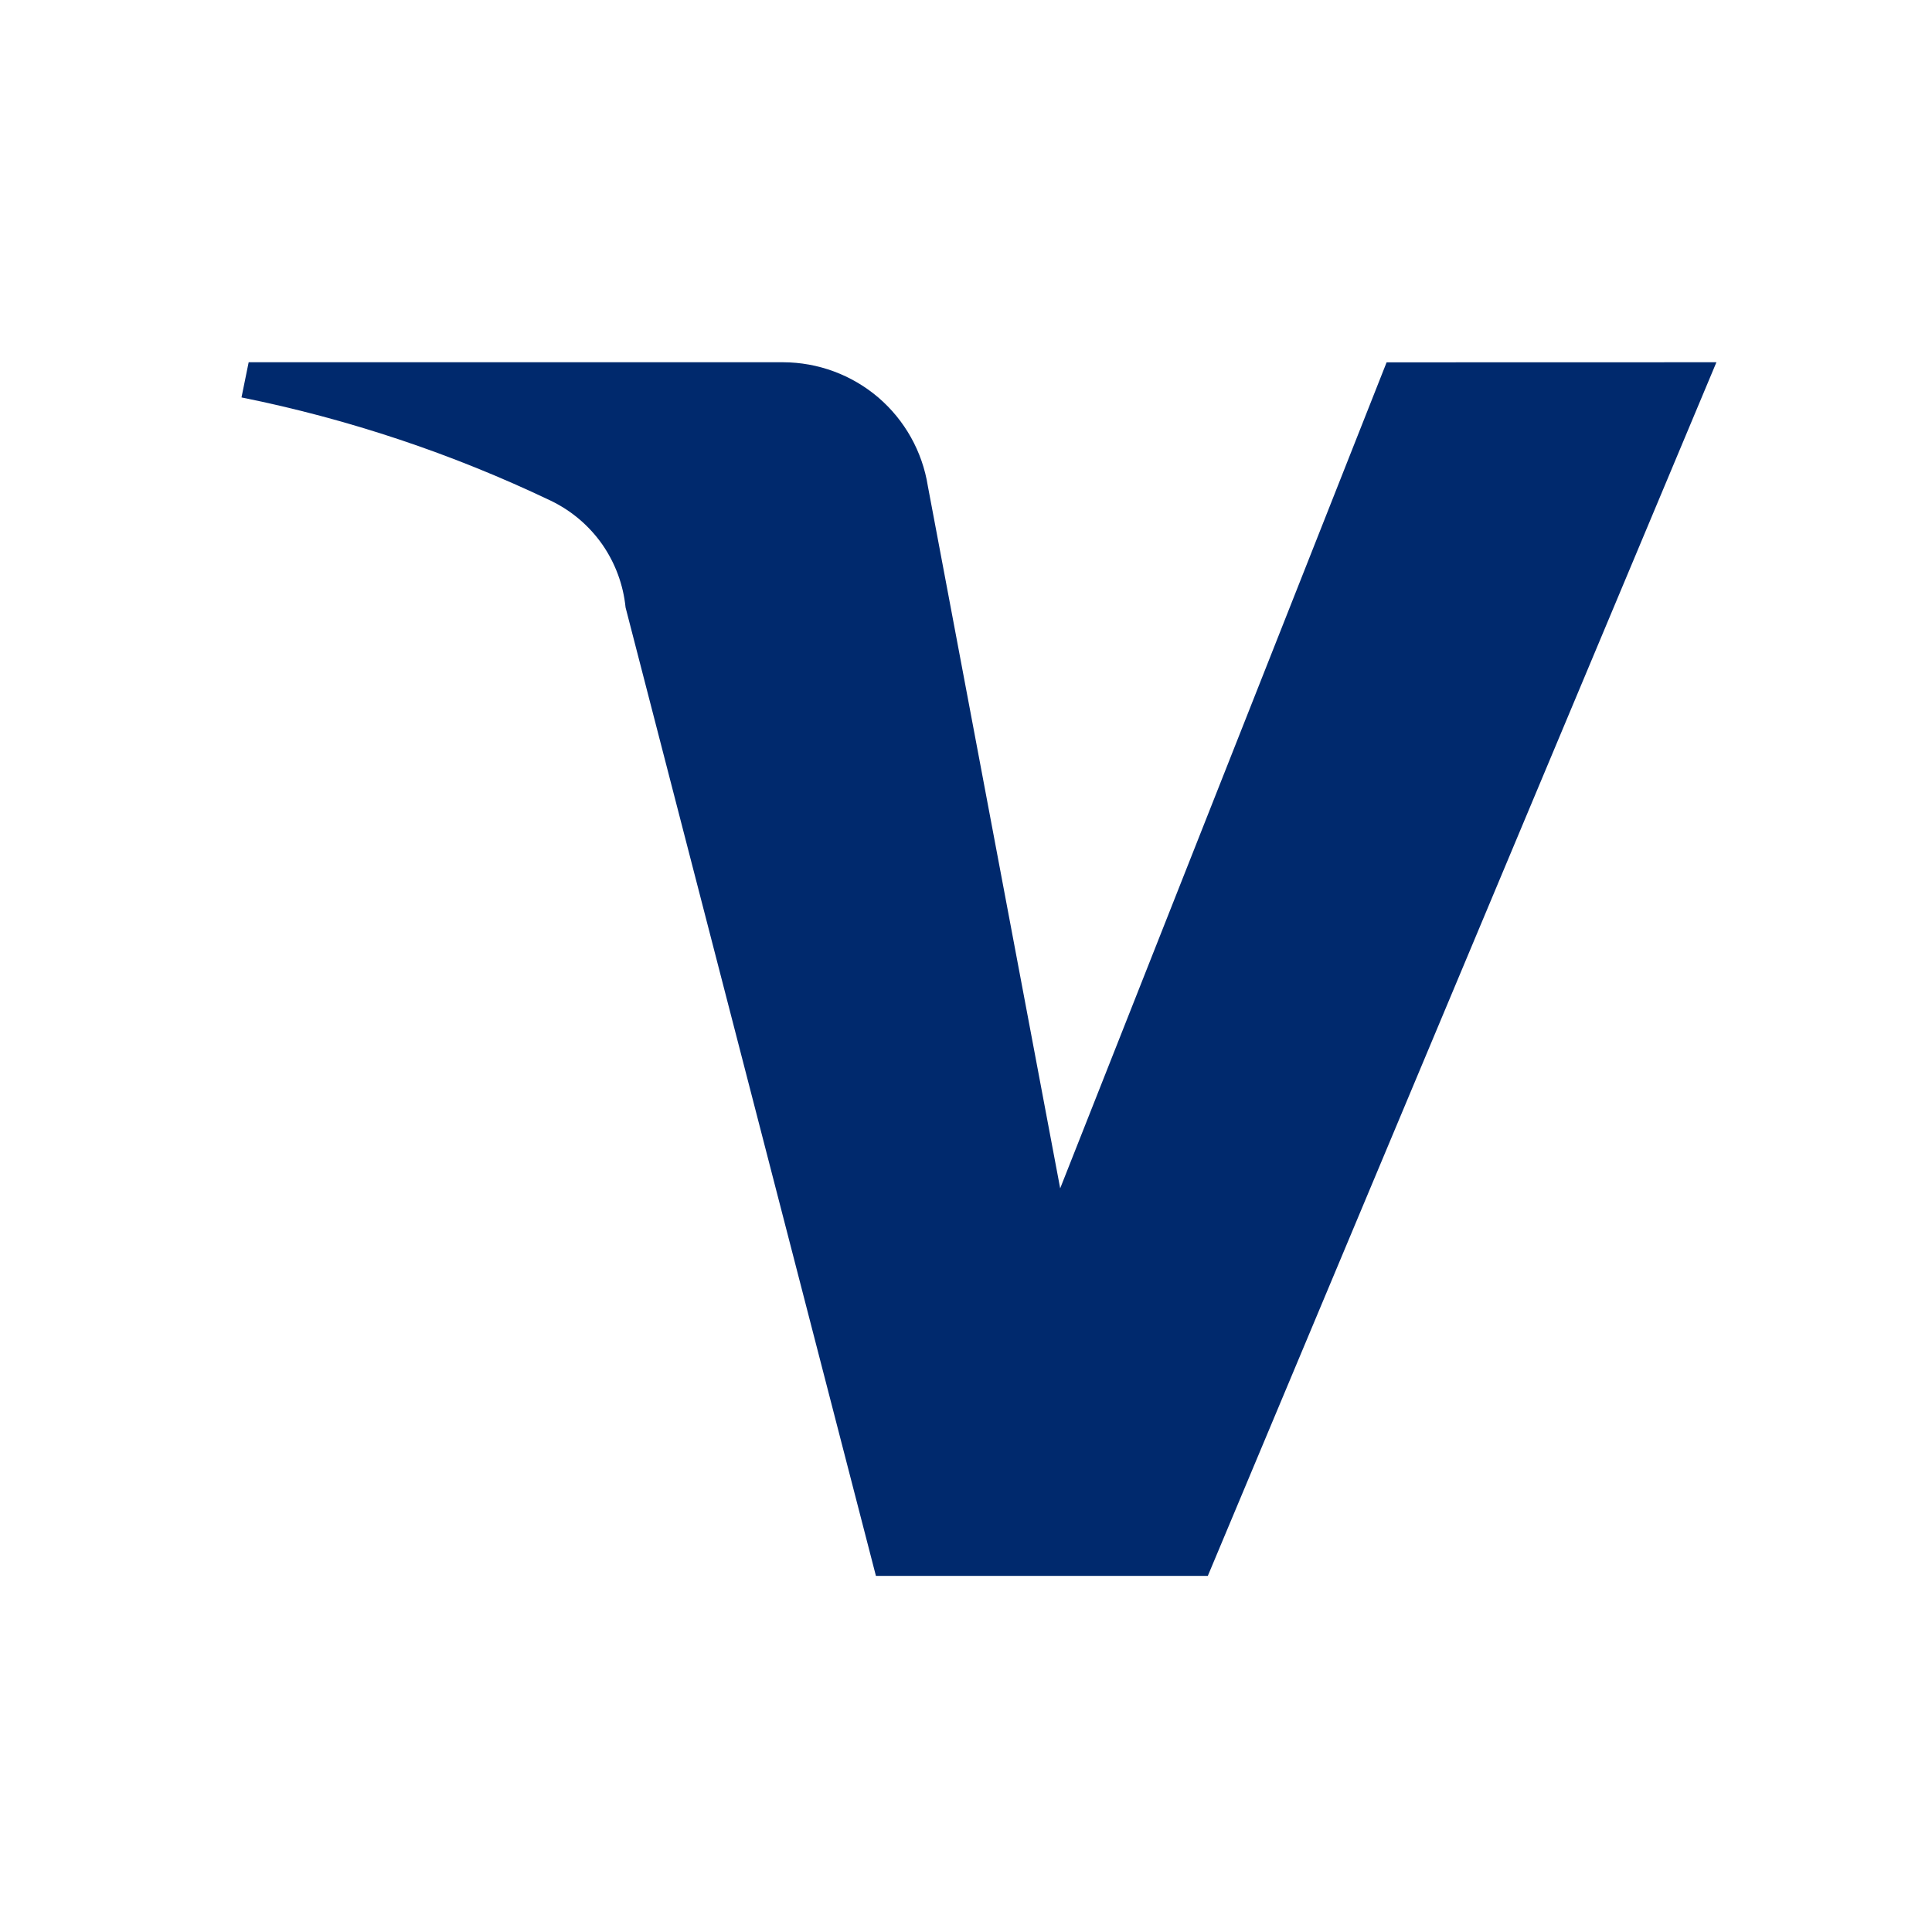 <svg width="24" height="24" viewBox="0 0 24 24" fill="none" xmlns="http://www.w3.org/2000/svg">
<path d="M21.322 4.5L15.004 19.576H10.881L7.771 7.546C7.743 7.265 7.643 6.995 7.481 6.762C7.318 6.53 7.099 6.344 6.844 6.221C5.62 5.636 4.329 5.205 3 4.937L3.089 4.5H9.727C10.161 4.501 10.58 4.656 10.91 4.937C11.239 5.219 11.458 5.609 11.526 6.038L13.17 14.762L17.225 4.501L21.322 4.5Z" fill="#00296D"/>
</svg>

